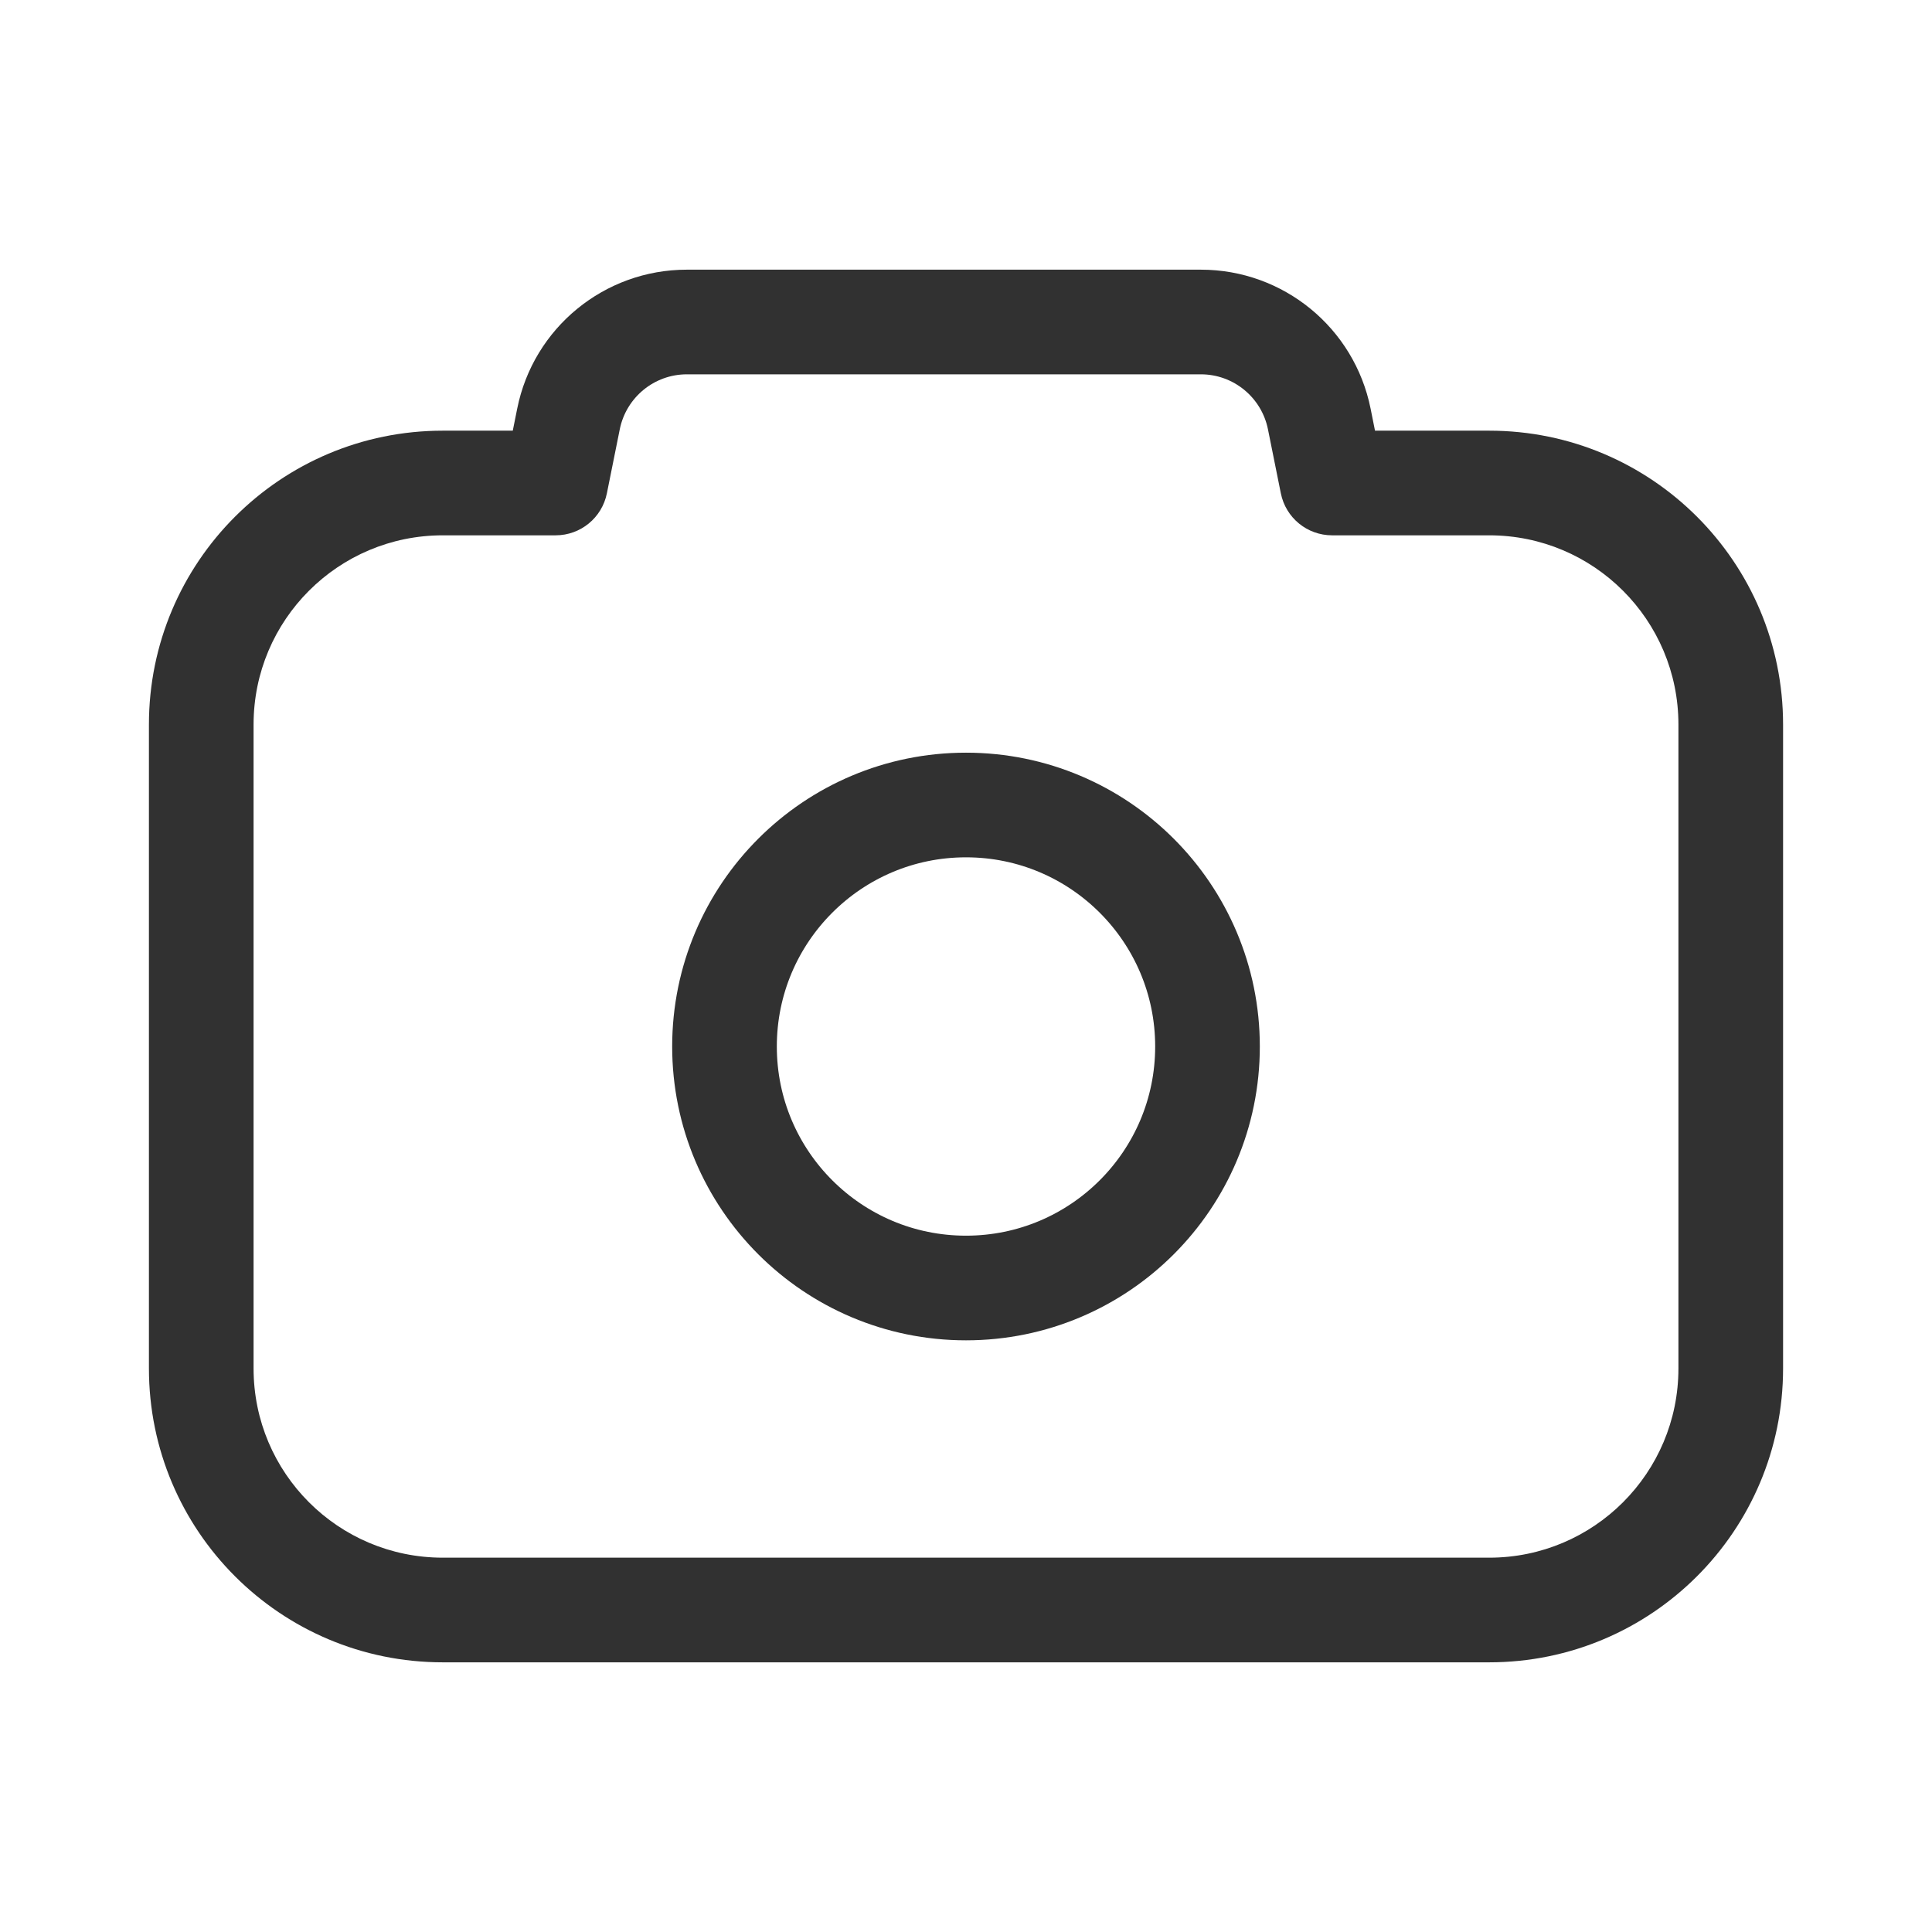 <svg width="24" height="24" viewBox="0 0 24 24" fill="none" xmlns="http://www.w3.org/2000/svg">
<path d="M7.062 5.204L7.699 5.333L7.062 5.204ZM6.902 6V6.65C7.212 6.65 7.478 6.432 7.539 6.128L6.902 6ZM16.548 6L15.911 6.128C15.972 6.432 16.238 6.65 16.548 6.65V6ZM16.388 5.204L17.026 5.076V5.076L16.388 5.204ZM7.699 5.333C7.779 4.936 8.128 4.65 8.532 4.65V3.35C7.508 3.35 6.626 4.072 6.425 5.076L7.699 5.333ZM7.539 6.128L7.699 5.333L6.425 5.076L6.265 5.872L7.539 6.128ZM5.5 6.65H6.902V5.35H5.5V6.65ZM3.15 9C3.15 7.702 4.202 6.65 5.5 6.65V5.35C3.484 5.35 1.85 6.984 1.85 9H3.15ZM3.15 17V9H1.85V17H3.15ZM5.5 19.35C4.202 19.35 3.15 18.298 3.15 17H1.85C1.85 19.016 3.484 20.65 5.5 20.65V19.35ZM18.5 19.35H5.5V20.65H18.5V19.35ZM20.85 17C20.85 18.298 19.798 19.35 18.5 19.35V20.65C20.516 20.65 22.15 19.016 22.15 17H20.85ZM20.85 9V17H22.15V9H20.85ZM18.5 6.65C19.798 6.65 20.85 7.702 20.85 9H22.15C22.15 6.984 20.516 5.35 18.5 5.35V6.65ZM16.548 6.65H18.5V5.35H16.548V6.65ZM15.751 5.333L15.911 6.128L17.185 5.872L17.026 5.076L15.751 5.333ZM14.918 4.65C15.322 4.65 15.671 4.936 15.751 5.333L17.026 5.076C16.824 4.072 15.942 3.35 14.918 3.35V4.65ZM8.532 4.65H14.918V3.35H8.532V4.65Z" fill="#313131"/>
<circle cx="12" cy="13" r="3" stroke="#313131" stroke-width="1.3"/>
</svg>

